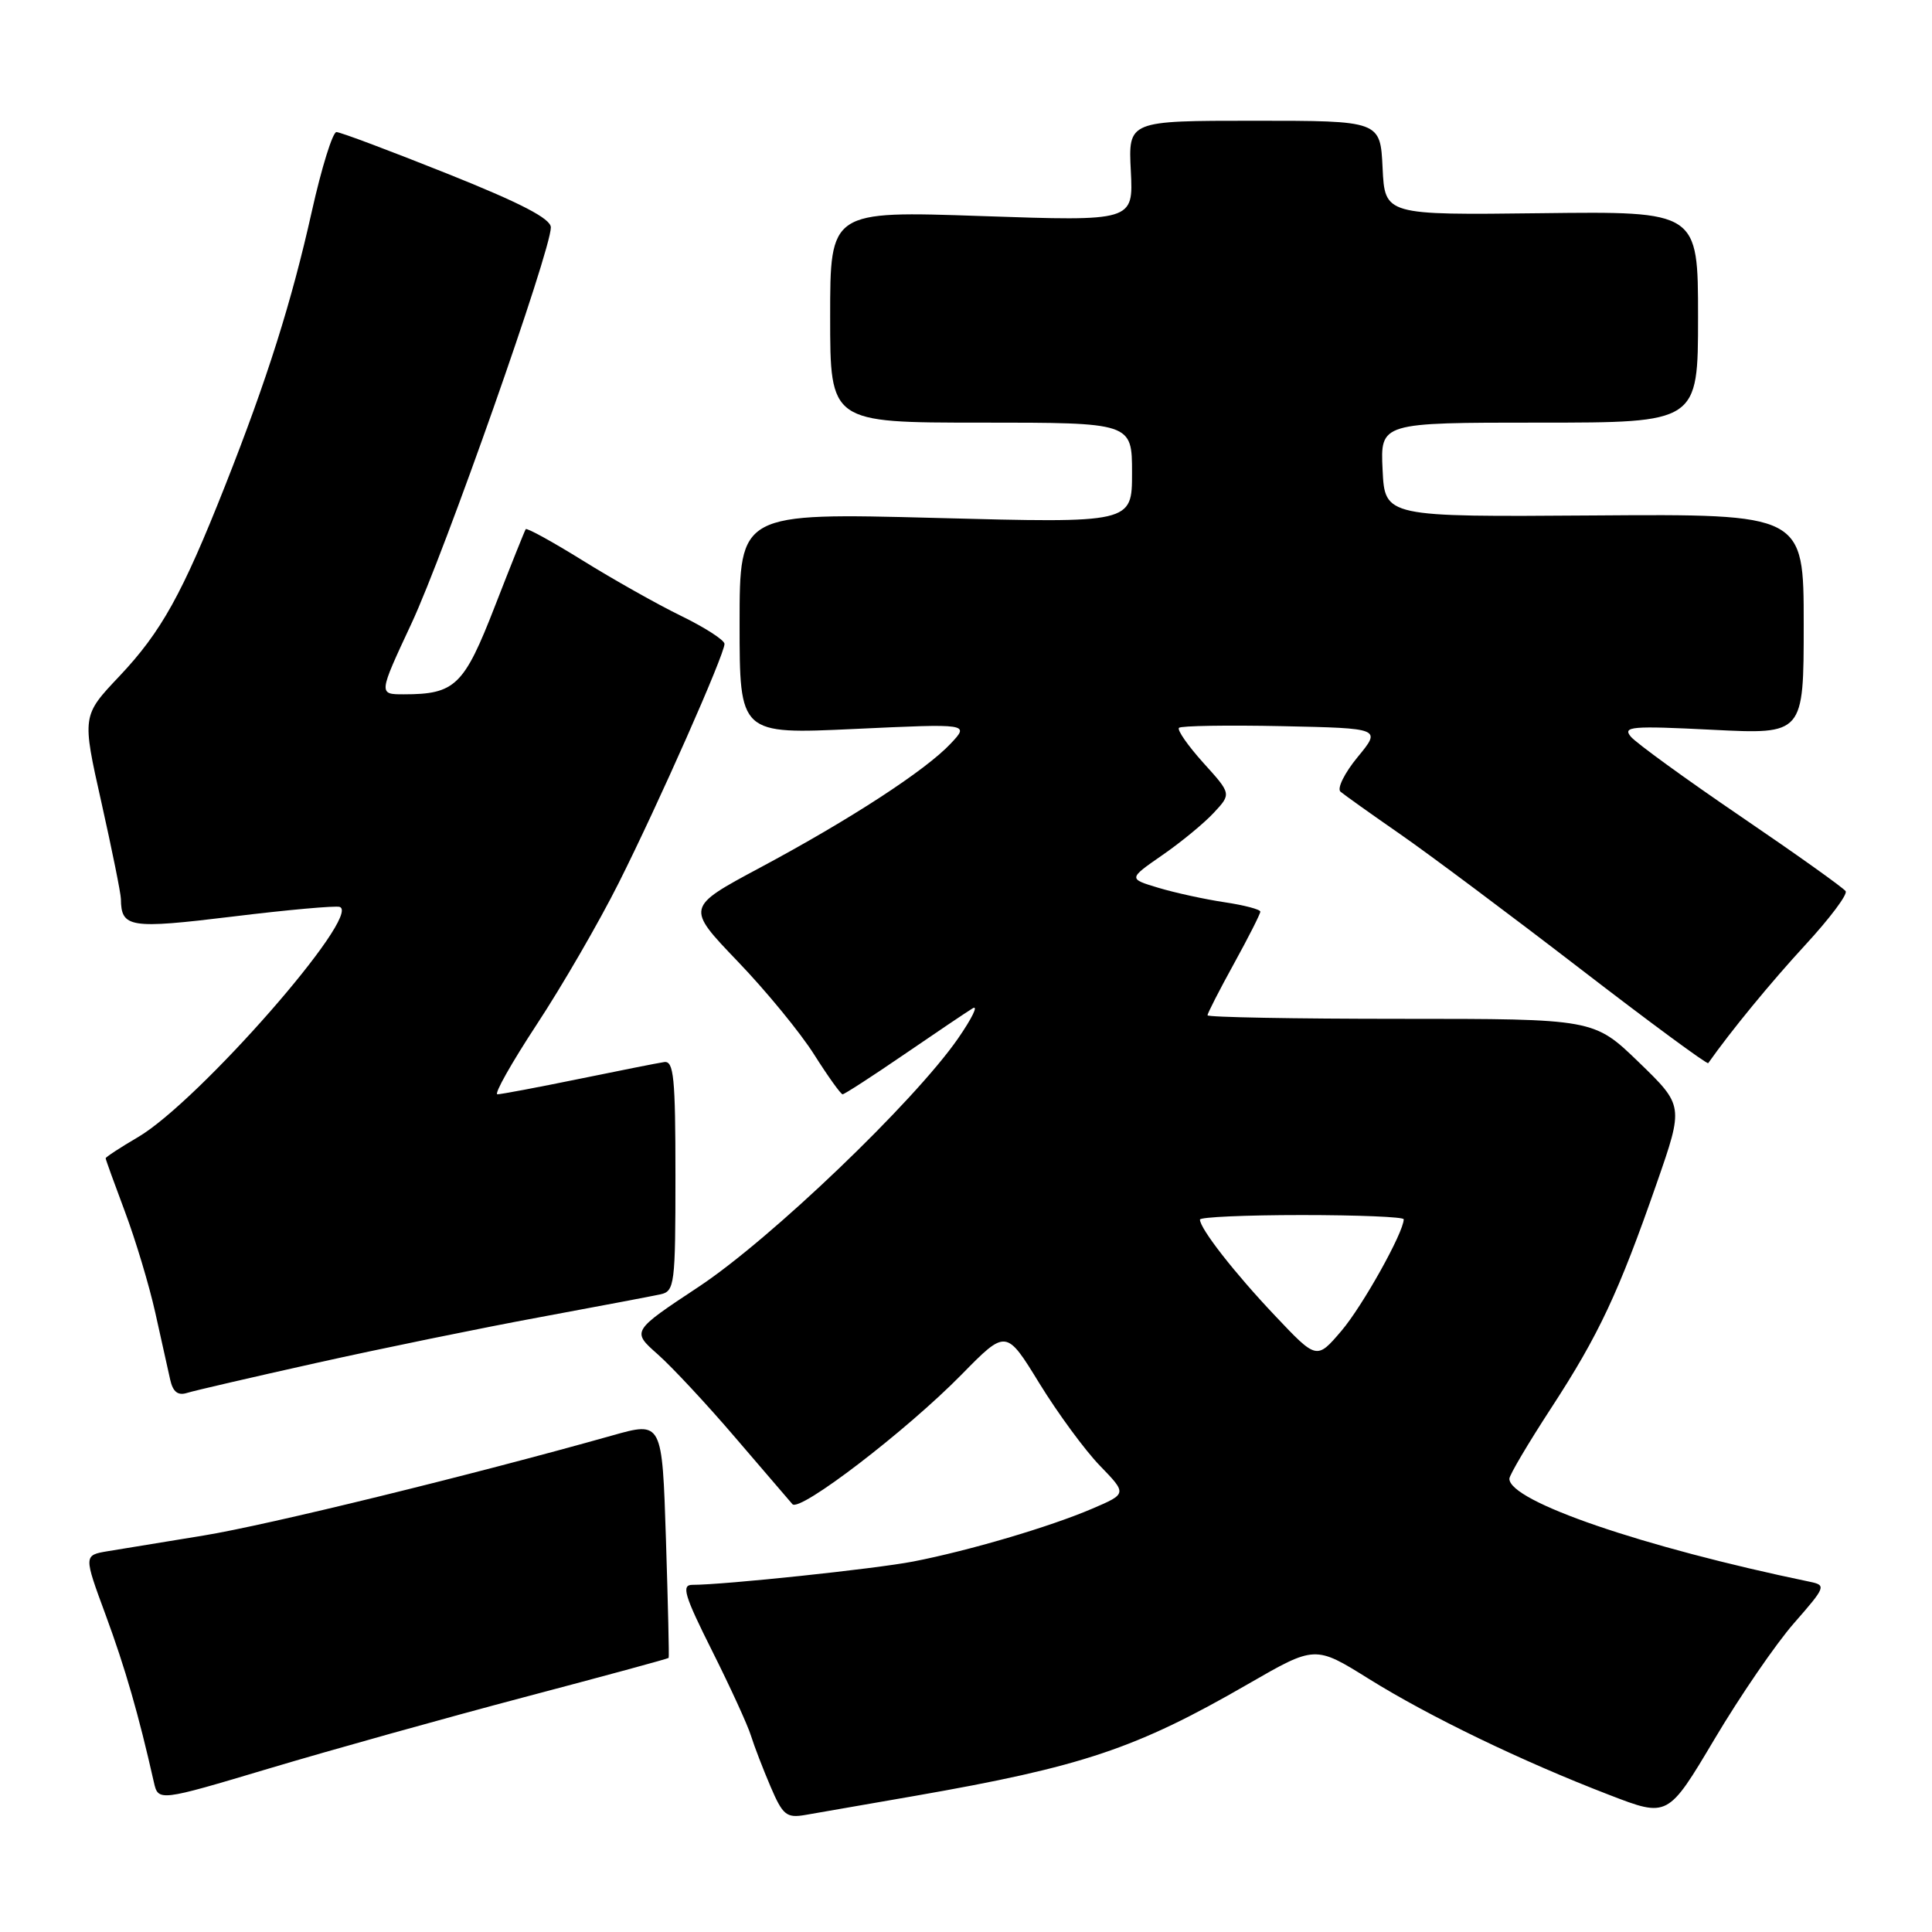 <?xml version="1.0" encoding="UTF-8" standalone="no"?>
<!DOCTYPE svg PUBLIC "-//W3C//DTD SVG 1.1//EN" "http://www.w3.org/Graphics/SVG/1.1/DTD/svg11.dtd" >
<svg xmlns="http://www.w3.org/2000/svg" xmlns:xlink="http://www.w3.org/1999/xlink" version="1.1" viewBox="0 0 256 256">
 <g >
 <path fill="currentColor"
d=" M 121.20 237.97 C 143.43 234.09 150.53 231.71 165.38 223.14 C 174.26 218.02 174.26 218.02 181.38 222.46 C 189.40 227.46 201.73 233.41 213.25 237.84 C 221.00 240.83 221.00 240.83 227.17 230.46 C 230.56 224.75 235.30 217.83 237.72 215.07 C 241.94 210.25 242.01 210.05 239.80 209.59 C 217.64 204.99 200.00 198.94 200.00 195.94 C 200.00 195.46 202.49 191.25 205.54 186.57 C 211.85 176.89 214.47 171.30 219.53 156.77 C 223.10 146.51 223.10 146.51 217.15 140.75 C 211.20 135.00 211.20 135.00 185.60 135.00 C 171.52 135.00 160.00 134.79 160.00 134.53 C 160.00 134.28 161.57 131.20 163.50 127.70 C 165.43 124.20 167.00 121.09 167.00 120.80 C 167.00 120.50 164.86 119.94 162.25 119.55 C 159.64 119.16 155.70 118.30 153.50 117.64 C 149.50 116.44 149.50 116.44 154.00 113.32 C 156.48 111.61 159.55 109.08 160.83 107.70 C 163.17 105.19 163.17 105.19 159.44 101.07 C 157.40 98.80 155.95 96.72 156.22 96.44 C 156.50 96.17 162.65 96.07 169.88 96.22 C 183.04 96.50 183.04 96.50 179.89 100.32 C 178.16 102.42 177.14 104.48 177.62 104.90 C 178.10 105.31 181.65 107.84 185.50 110.51 C 189.35 113.18 200.06 121.19 209.30 128.30 C 218.54 135.42 226.21 141.07 226.35 140.87 C 229.35 136.61 234.63 130.18 239.23 125.19 C 242.43 121.72 244.83 118.53 244.56 118.09 C 244.29 117.66 238.06 113.22 230.71 108.22 C 223.36 103.22 216.78 98.44 216.09 97.61 C 214.97 96.26 216.18 96.16 226.91 96.70 C 239.00 97.31 239.00 97.31 239.00 82.70 C 239.00 68.10 239.00 68.10 211.25 68.30 C 183.50 68.50 183.50 68.50 183.20 62.25 C 182.90 56.00 182.90 56.00 203.95 56.00 C 225.00 56.00 225.00 56.00 225.00 42.00 C 225.00 28.00 225.00 28.00 204.25 28.25 C 183.50 28.50 183.50 28.50 183.20 22.25 C 182.90 16.00 182.90 16.00 166.20 16.00 C 149.50 16.00 149.50 16.00 149.84 22.66 C 150.18 29.32 150.18 29.32 130.09 28.63 C 110.00 27.94 110.00 27.94 110.00 41.97 C 110.00 56.00 110.00 56.00 130.00 56.00 C 150.00 56.00 150.00 56.00 150.00 62.66 C 150.00 69.32 150.00 69.32 124.00 68.63 C 98.00 67.95 98.00 67.95 98.00 82.62 C 98.00 97.30 98.00 97.30 113.23 96.59 C 128.46 95.88 128.46 95.88 125.98 98.52 C 122.66 102.07 112.64 108.59 100.69 114.98 C 90.89 120.23 90.89 120.23 97.73 127.37 C 101.50 131.29 106.07 136.86 107.89 139.75 C 109.72 142.64 111.41 145.00 111.65 145.00 C 111.89 145.00 115.54 142.64 119.76 139.75 C 123.98 136.86 128.08 134.10 128.88 133.61 C 129.68 133.12 128.80 134.92 126.94 137.61 C 121.12 146.00 102.13 164.18 92.59 170.50 C 83.69 176.39 83.69 176.39 87.15 179.45 C 89.05 181.13 93.68 186.10 97.44 190.50 C 101.21 194.90 104.61 198.86 105.00 199.31 C 105.97 200.41 120.11 189.57 127.41 182.14 C 133.32 176.12 133.32 176.12 137.73 183.31 C 140.16 187.26 143.76 192.17 145.74 194.21 C 149.34 197.93 149.34 197.93 144.72 199.91 C 139.09 202.32 128.41 205.47 121.00 206.91 C 115.98 207.88 95.95 210.00 91.74 210.00 C 90.26 210.00 90.67 211.39 94.36 218.75 C 96.77 223.56 99.09 228.62 99.51 230.00 C 99.94 231.38 101.11 234.41 102.10 236.73 C 103.72 240.52 104.21 240.92 106.71 240.49 C 108.24 240.23 114.76 239.10 121.20 237.97 Z  M 69.48 224.88 C 79.92 222.12 88.53 219.79 88.60 219.68 C 88.68 219.58 88.51 212.49 88.24 203.92 C 87.74 188.34 87.74 188.34 81.12 190.21 C 62.48 195.46 35.42 202.09 27.00 203.46 C 21.77 204.31 16.06 205.25 14.29 205.54 C 11.08 206.08 11.08 206.08 14.01 214.02 C 16.59 221.02 18.37 227.20 20.38 236.11 C 20.97 238.72 20.97 238.72 35.73 234.31 C 43.86 231.88 59.04 227.64 69.48 224.88 Z  M 42.00 180.58 C 50.53 178.68 63.80 175.96 71.50 174.54 C 79.20 173.11 86.40 171.75 87.50 171.51 C 89.39 171.10 89.50 170.26 89.50 155.79 C 89.50 142.76 89.28 140.53 88.00 140.73 C 87.17 140.85 82.06 141.87 76.64 142.98 C 71.22 144.09 66.39 145.00 65.91 145.00 C 65.43 145.00 67.78 140.84 71.12 135.75 C 74.47 130.66 79.36 122.22 81.98 117.00 C 87.25 106.51 96.00 86.73 96.00 85.32 C 96.00 84.82 93.41 83.15 90.25 81.61 C 87.09 80.07 81.22 76.76 77.21 74.27 C 73.20 71.78 69.80 69.91 69.66 70.12 C 69.52 70.33 67.68 74.92 65.58 80.32 C 61.48 90.87 60.31 92.00 53.50 92.00 C 50.14 92.00 50.14 92.00 54.52 82.62 C 58.92 73.20 73.01 33.18 72.99 30.13 C 72.99 28.97 69.02 26.91 59.24 23.00 C 51.68 19.98 45.09 17.50 44.58 17.50 C 44.08 17.50 42.61 22.22 41.32 28.00 C 38.64 40.01 35.40 50.26 29.84 64.33 C 24.15 78.73 21.37 83.72 15.83 89.59 C 10.86 94.84 10.86 94.84 13.43 106.29 C 14.84 112.59 16.01 118.36 16.02 119.12 C 16.06 122.94 17.17 123.11 30.83 121.45 C 38.08 120.56 44.47 119.99 45.01 120.17 C 48.03 121.18 26.29 145.99 18.28 150.68 C 15.92 152.06 14.00 153.32 14.00 153.48 C 14.00 153.63 15.15 156.81 16.55 160.54 C 17.95 164.27 19.76 170.28 20.57 173.91 C 21.37 177.53 22.27 181.54 22.55 182.81 C 22.91 184.43 23.57 184.95 24.78 184.57 C 25.73 184.27 33.47 182.48 42.00 180.58 Z  M 168.95 174.34 C 163.57 168.66 159.00 162.80 159.00 161.60 C 159.00 161.27 165.07 161.00 172.50 161.00 C 179.93 161.00 186.00 161.25 186.00 161.56 C 186.00 163.29 180.55 173.05 177.75 176.34 C 174.47 180.18 174.47 180.18 168.95 174.34 Z "/>
</g>
</svg>